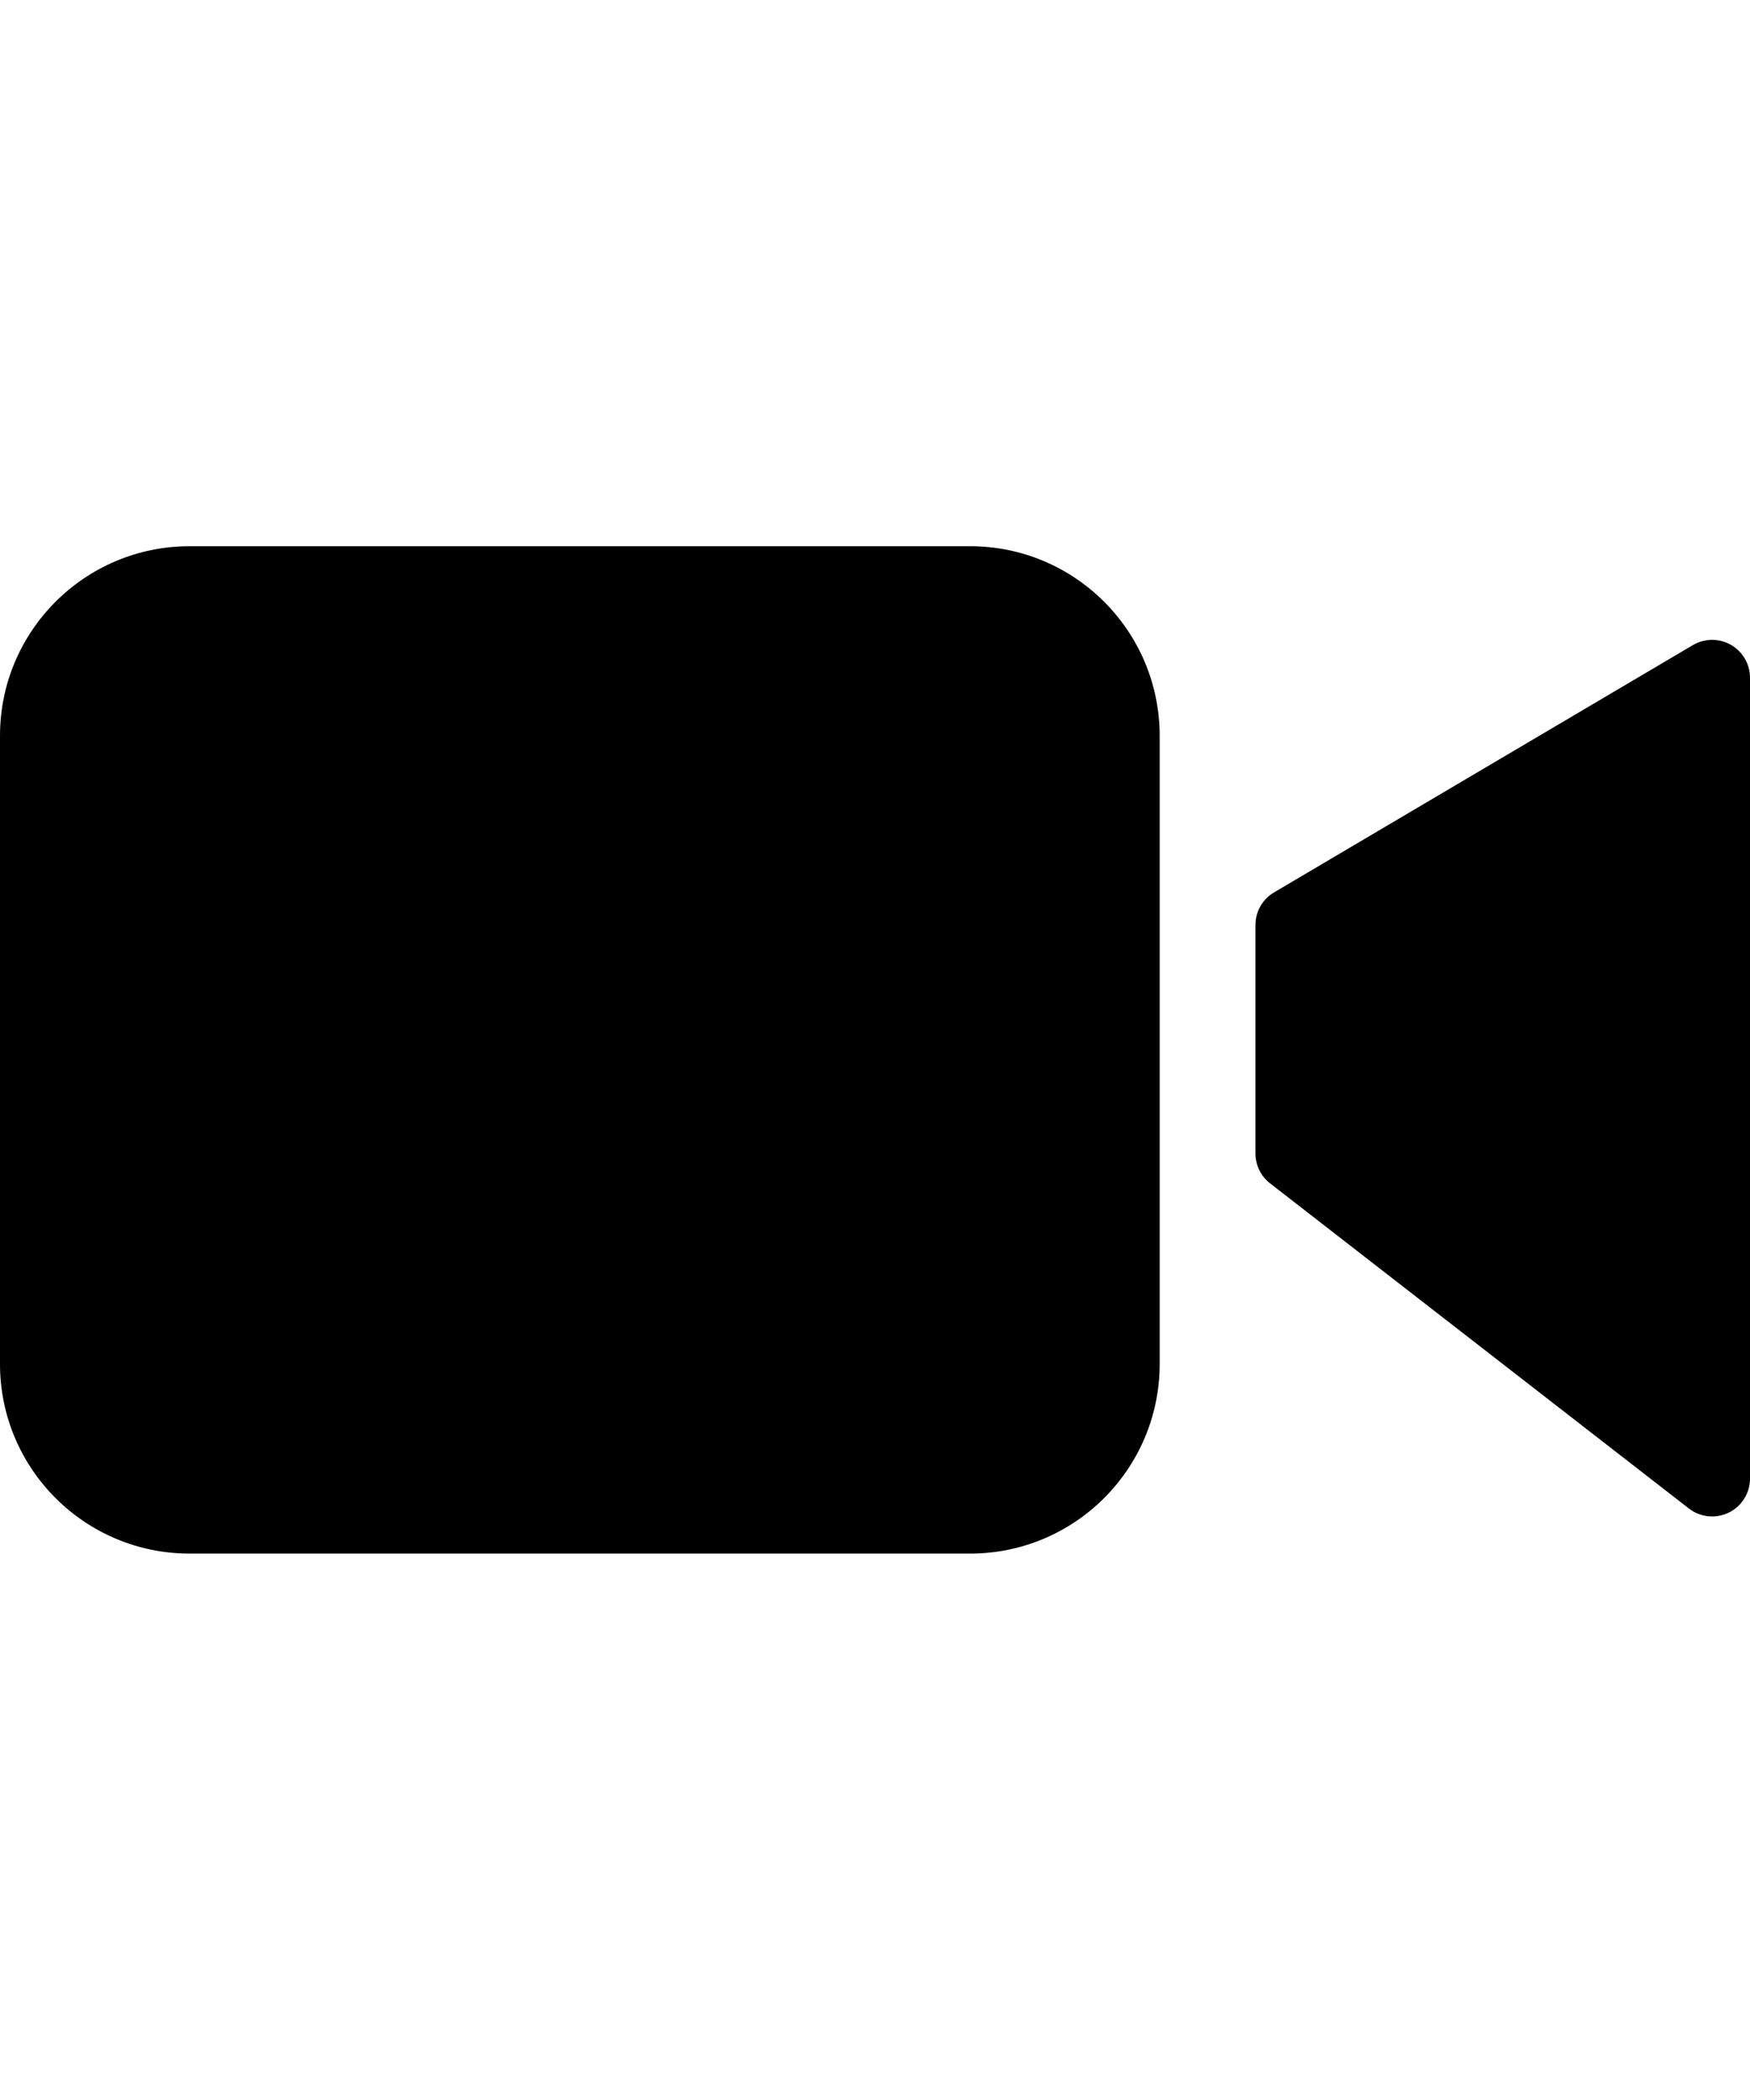 <svg height="24px" viewBox="0 -98 462.001 462" width="20px" xmlns="http://www.w3.org/2000/svg"><path d="m256.152 0h-206.152c-27.602.031-49.969 22.398-50 50v165.949c.031 27.602 22.398 49.969 50 50h206.152c27.602-.031 49.969-22.398 50-50v-165.949c-.031-27.602-22.398-49.969-50-50zm0 0"/><path d="m456.957 26.035c-3.117-1.777-6.949-1.75-10.043.074l-110.562 65.281c-3.047 1.801-4.914 5.074-4.914 8.613v60.305c0 3.09 1.426 6.008 3.867 7.902l110.562 85.836c3.016 2.34 7.102 2.762 10.531 1.082 3.43-1.68 5.602-5.164 5.602-8.984v-211.426c0-3.59-1.926-6.902-5.043-8.684zm0 0"/></svg>
